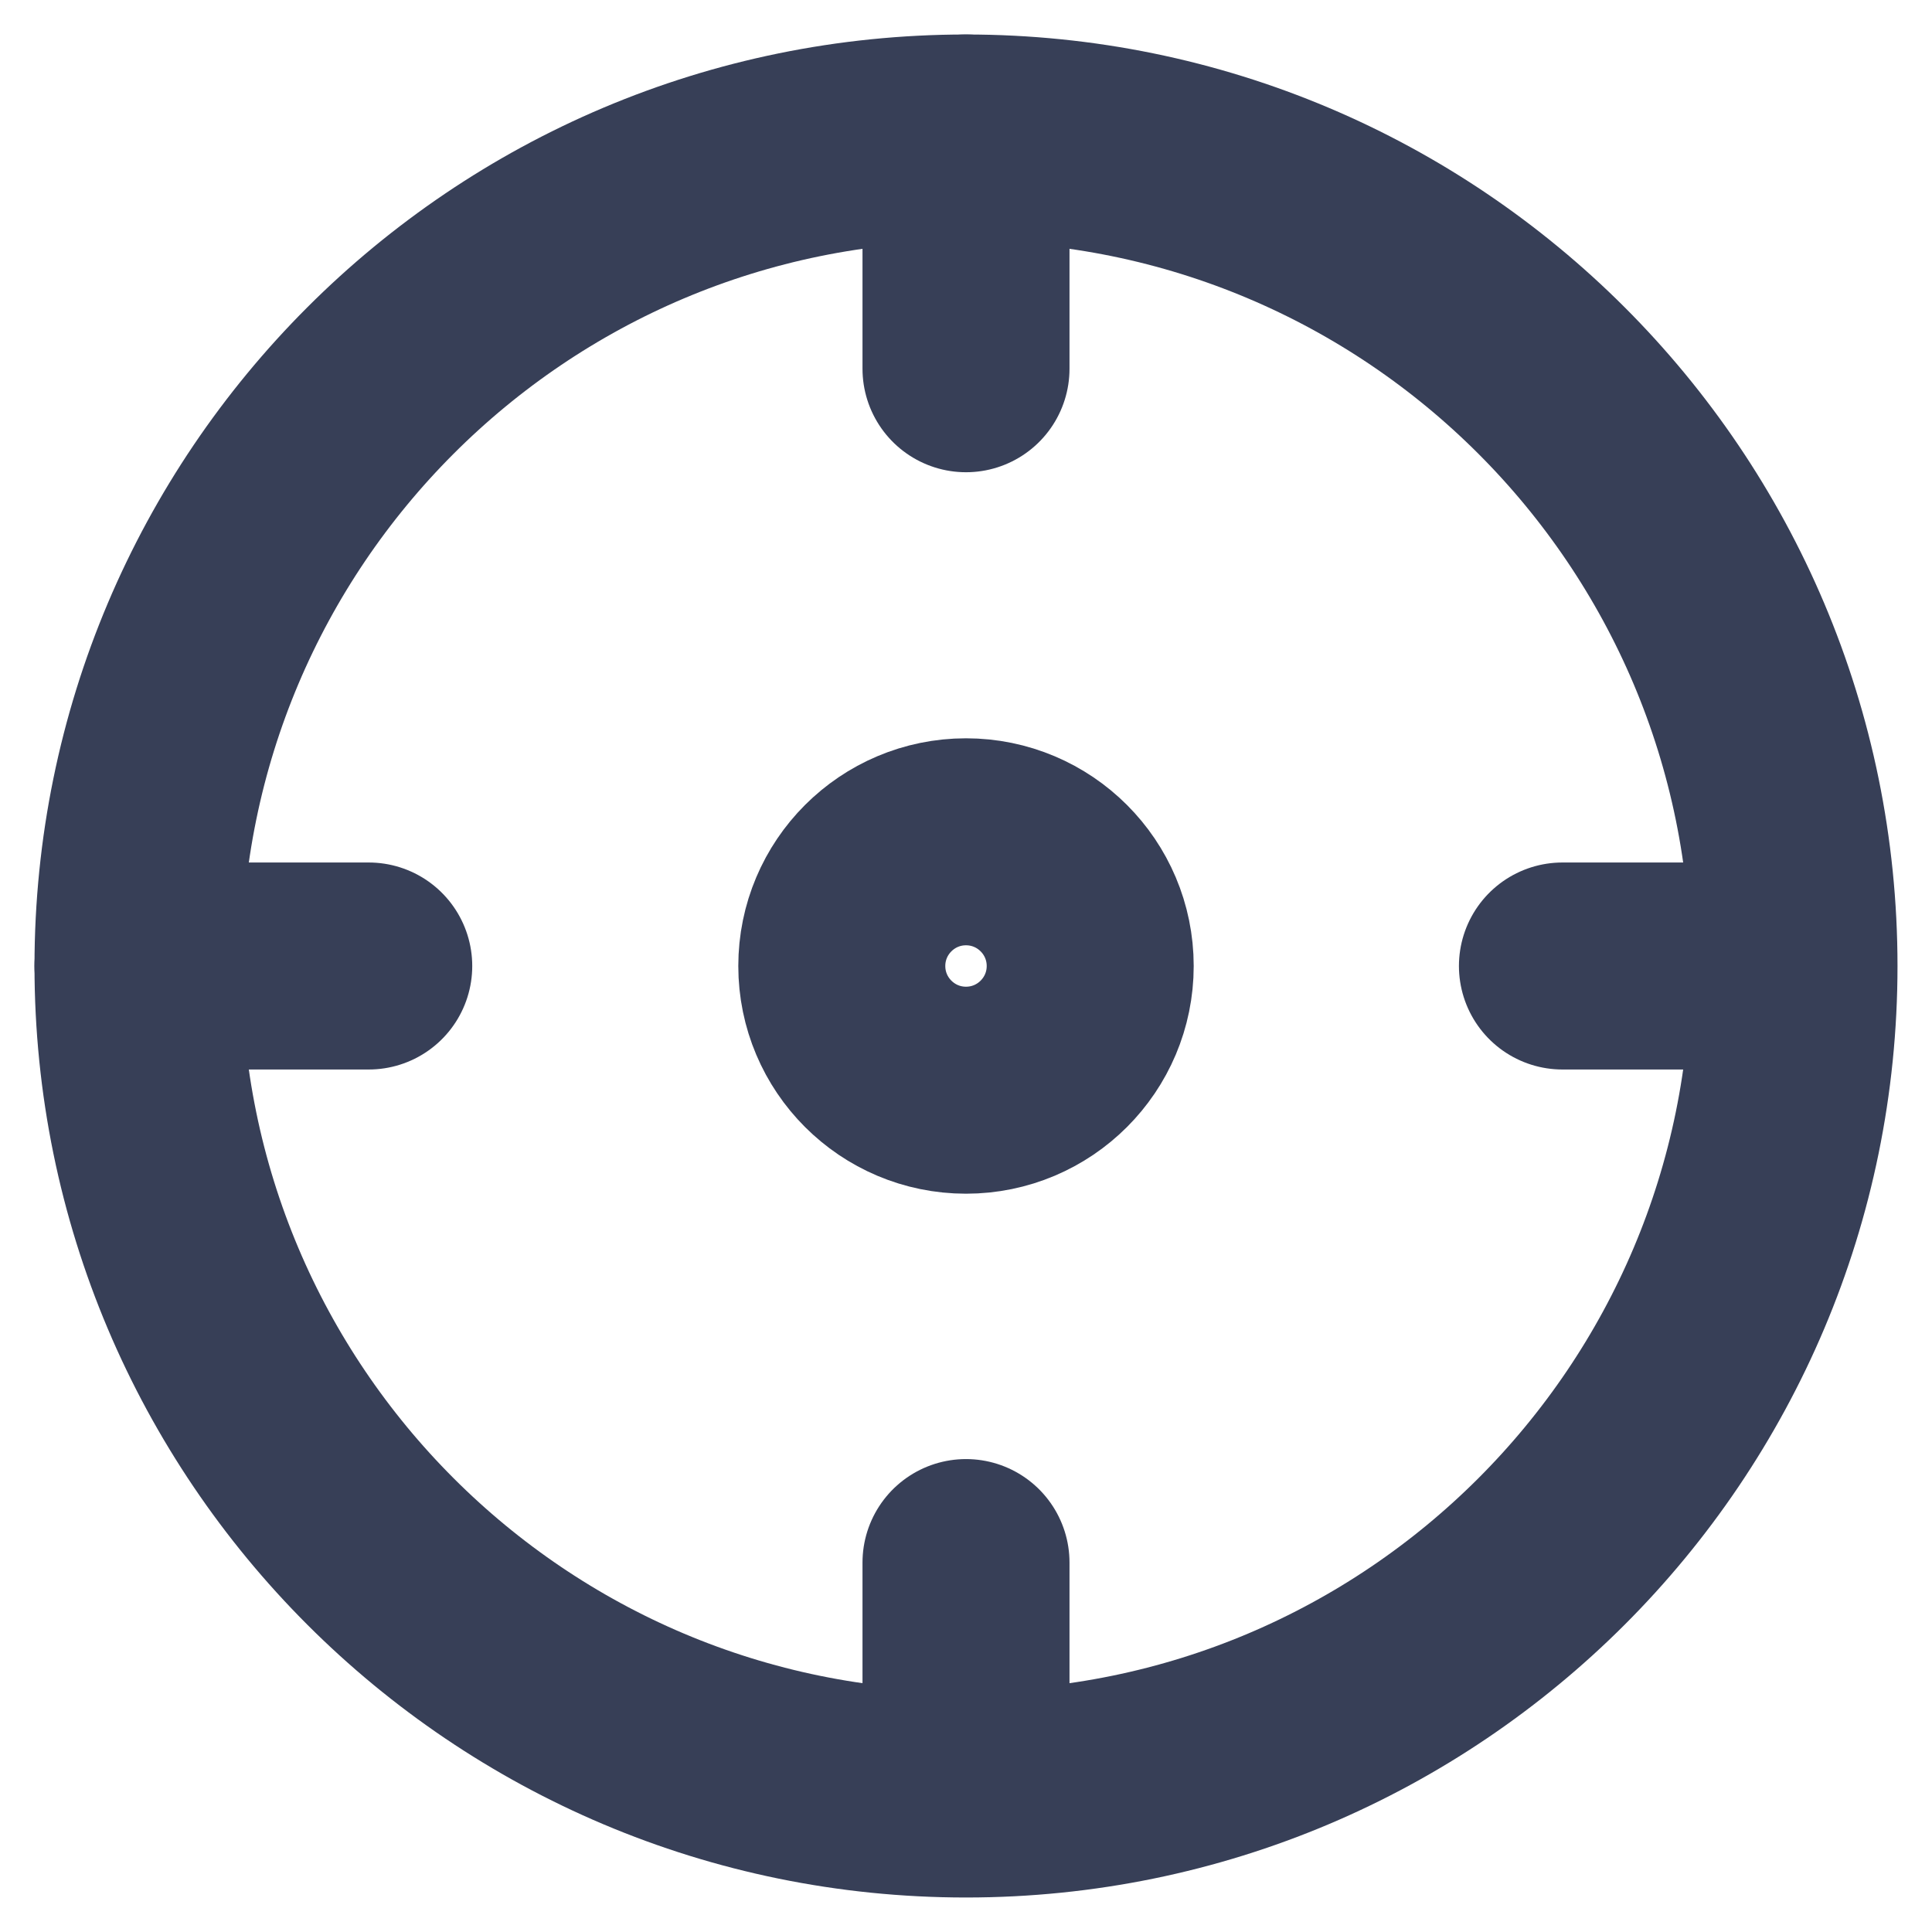<svg width="14" height="14" viewBox="0 0 14 14" fill="none" xmlns="http://www.w3.org/2000/svg">
<path d="M7 13C10.314 13 13 10.314 13 7C13 3.686 10.314 1 7 1C3.686 1 1 3.686 1 7C1 10.314 3.686 13 7 13Z" stroke="#373F57" stroke-width="1.5" stroke-linecap="round" stroke-linejoin="round"/>
<path d="M7 7.9C7.497 7.9 7.9 7.497 7.9 7C7.9 6.503 7.497 6.1 7 6.1C6.503 6.1 6.1 6.503 6.1 7C6.1 7.497 6.503 7.9 7 7.9Z" stroke="#373F57" stroke-width="1.5" stroke-linecap="round" stroke-linejoin="round"/>
<path d="M7 1V2.672" stroke="#373F57" stroke-width="1.5" stroke-linecap="round" stroke-linejoin="round"/>
<path d="M1 7H2.672" stroke="#373F57" stroke-width="1.5" stroke-linecap="round" stroke-linejoin="round"/>
<path d="M7 12.996V11.323" stroke="#373F57" stroke-width="1.5" stroke-linecap="round" stroke-linejoin="round"/>
<path d="M12.994 7H11.322" stroke="#373F57" stroke-width="1.5" stroke-linecap="round" stroke-linejoin="round"/>
</svg>
